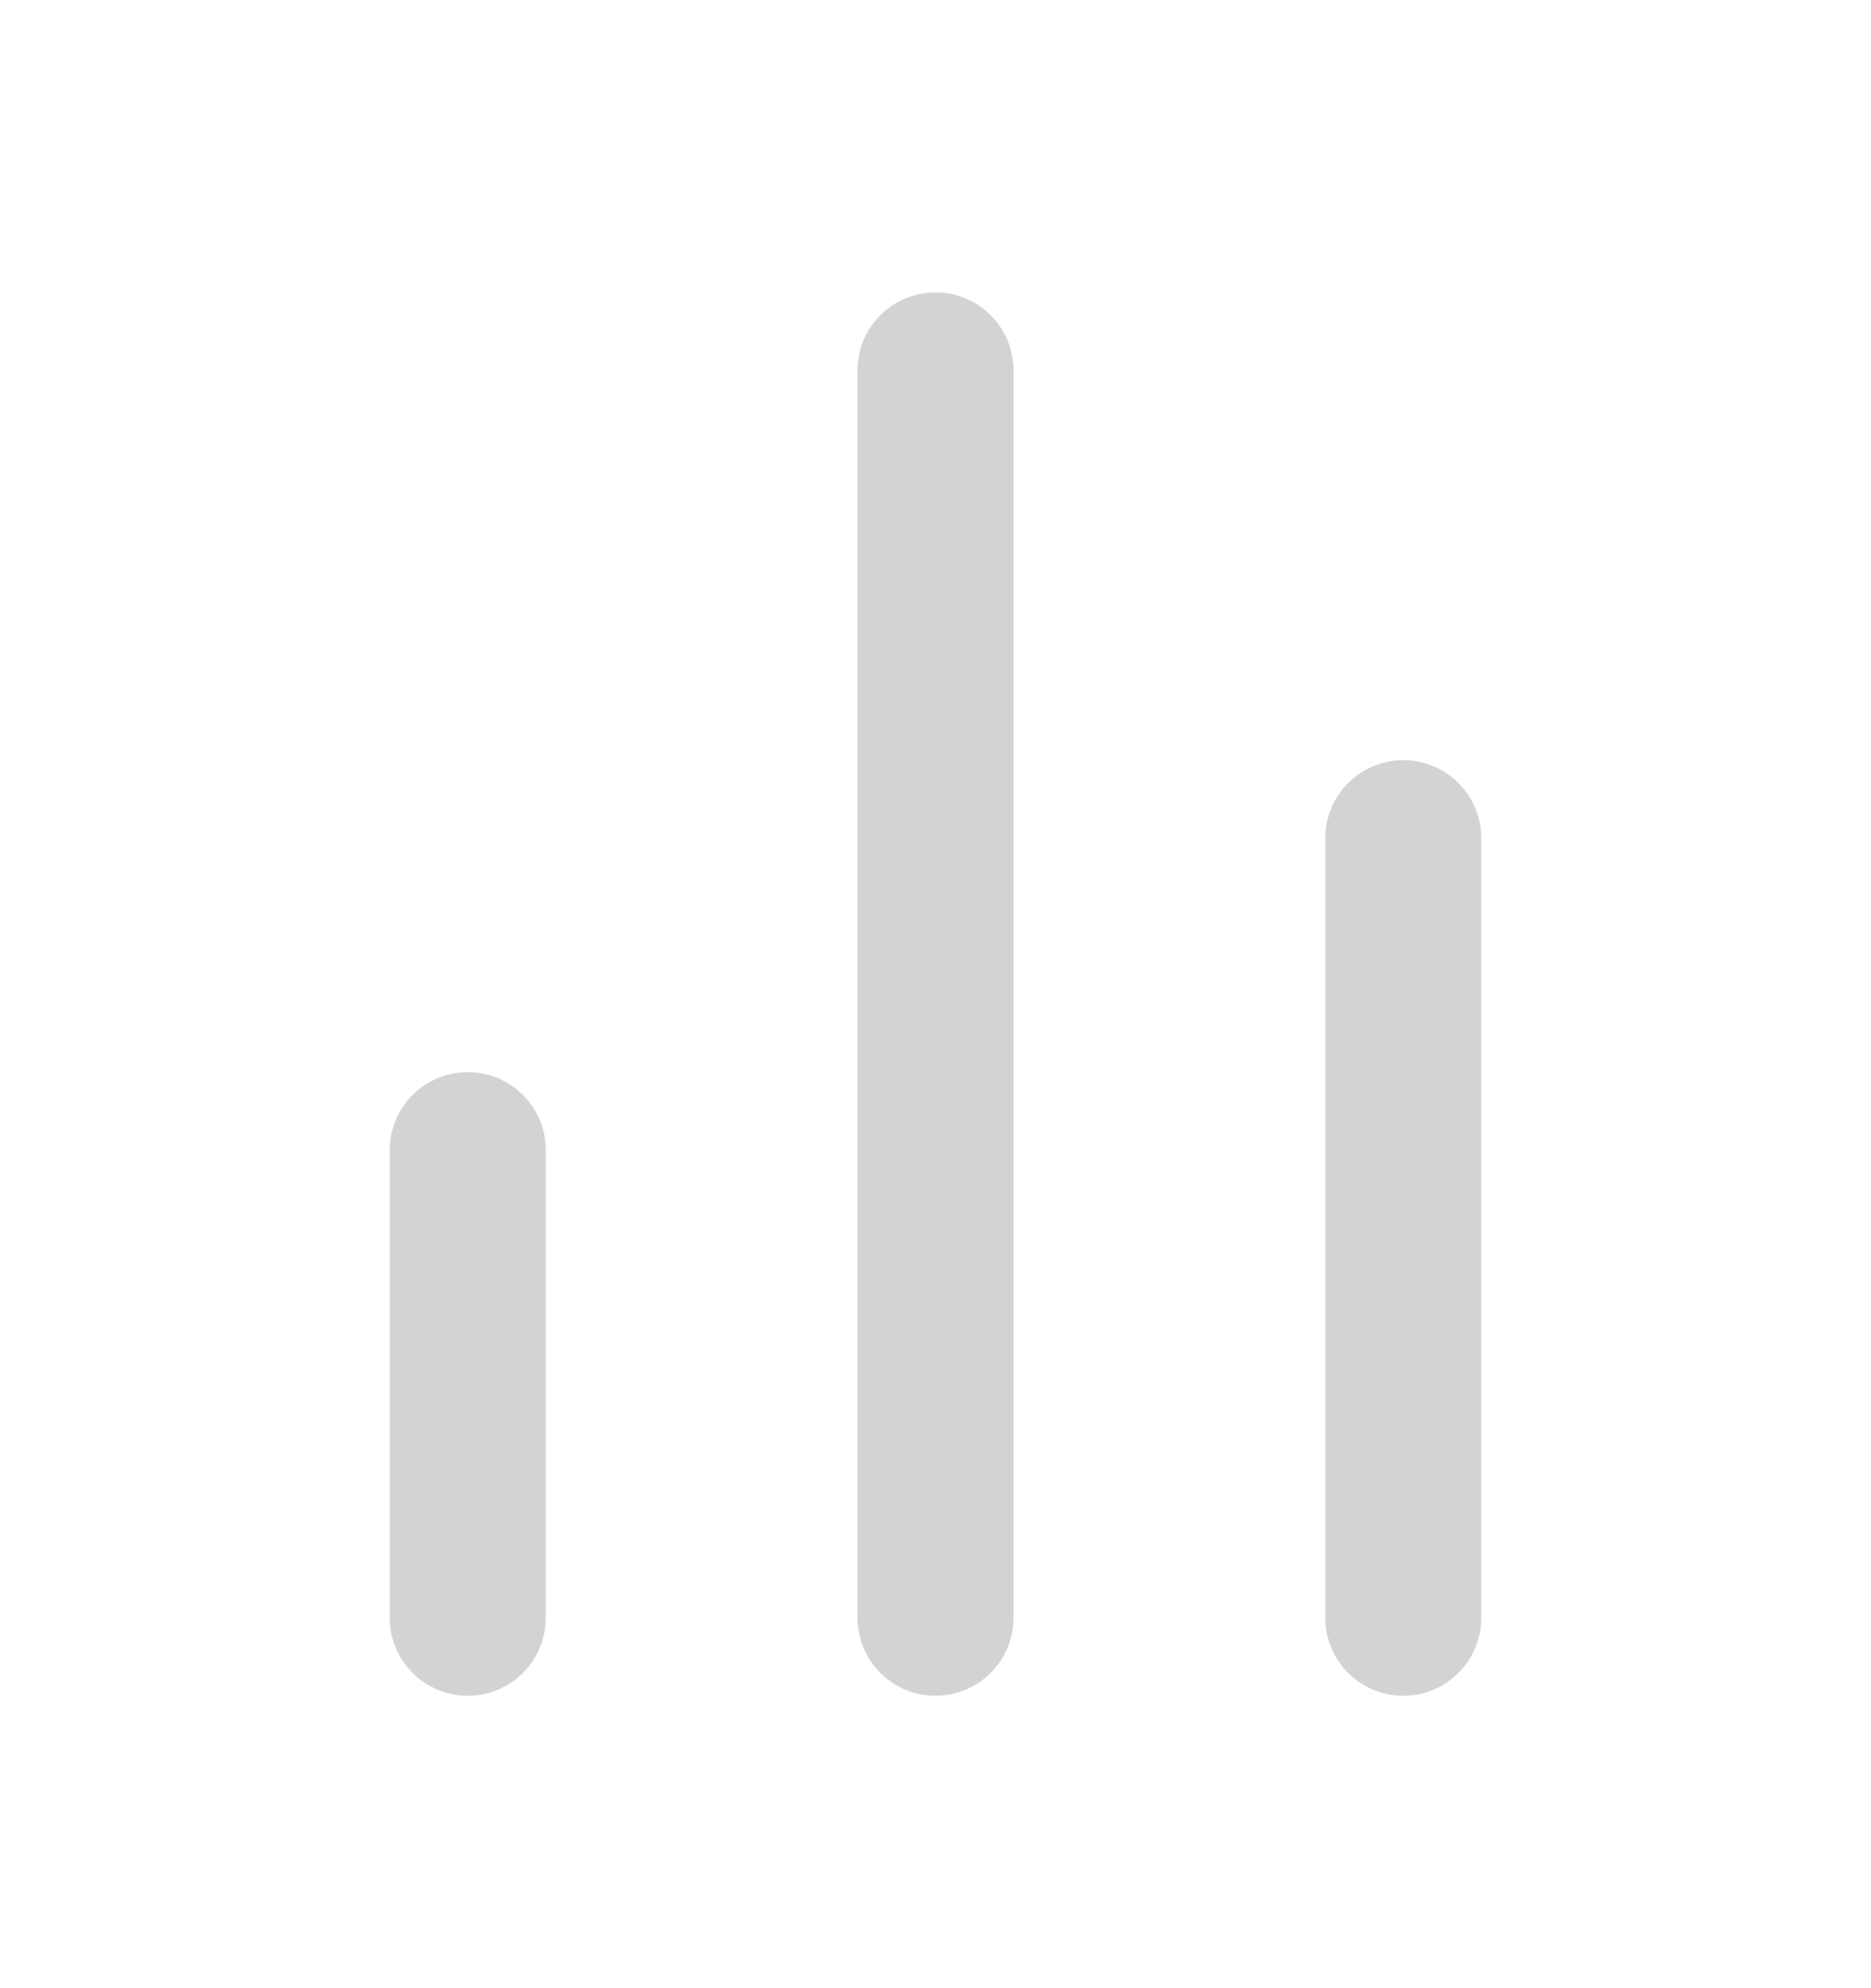 <svg width="16" height="17" viewBox="0 0 16 17" fill="none" xmlns="http://www.w3.org/2000/svg">
<path fill-rule="evenodd" clip-rule="evenodd" d="M12 6.5C12.368 6.5 12.667 6.798 12.667 7.167V13.833C12.667 14.201 12.368 14.5 12 14.5C11.632 14.5 11.333 14.201 11.333 13.833V7.167C11.333 6.798 11.632 6.5 12 6.5Z" fill="#D3D3D3"/>
<path fill-rule="evenodd" clip-rule="evenodd" d="M8 2.5C8.368 2.5 8.667 2.798 8.667 3.167V13.833C8.667 14.201 8.368 14.5 8 14.5C7.632 14.5 7.333 14.201 7.333 13.833V3.167C7.333 2.798 7.632 2.5 8 2.5Z" fill="#D3D3D3"/>
<path fill-rule="evenodd" clip-rule="evenodd" d="M4 9.167C4.368 9.167 4.667 9.465 4.667 9.833V13.833C4.667 14.201 4.368 14.5 4 14.5C3.632 14.5 3.333 14.201 3.333 13.833V9.833C3.333 9.465 3.632 9.167 4 9.167Z" fill="#D3D3D3"/>
</svg>
